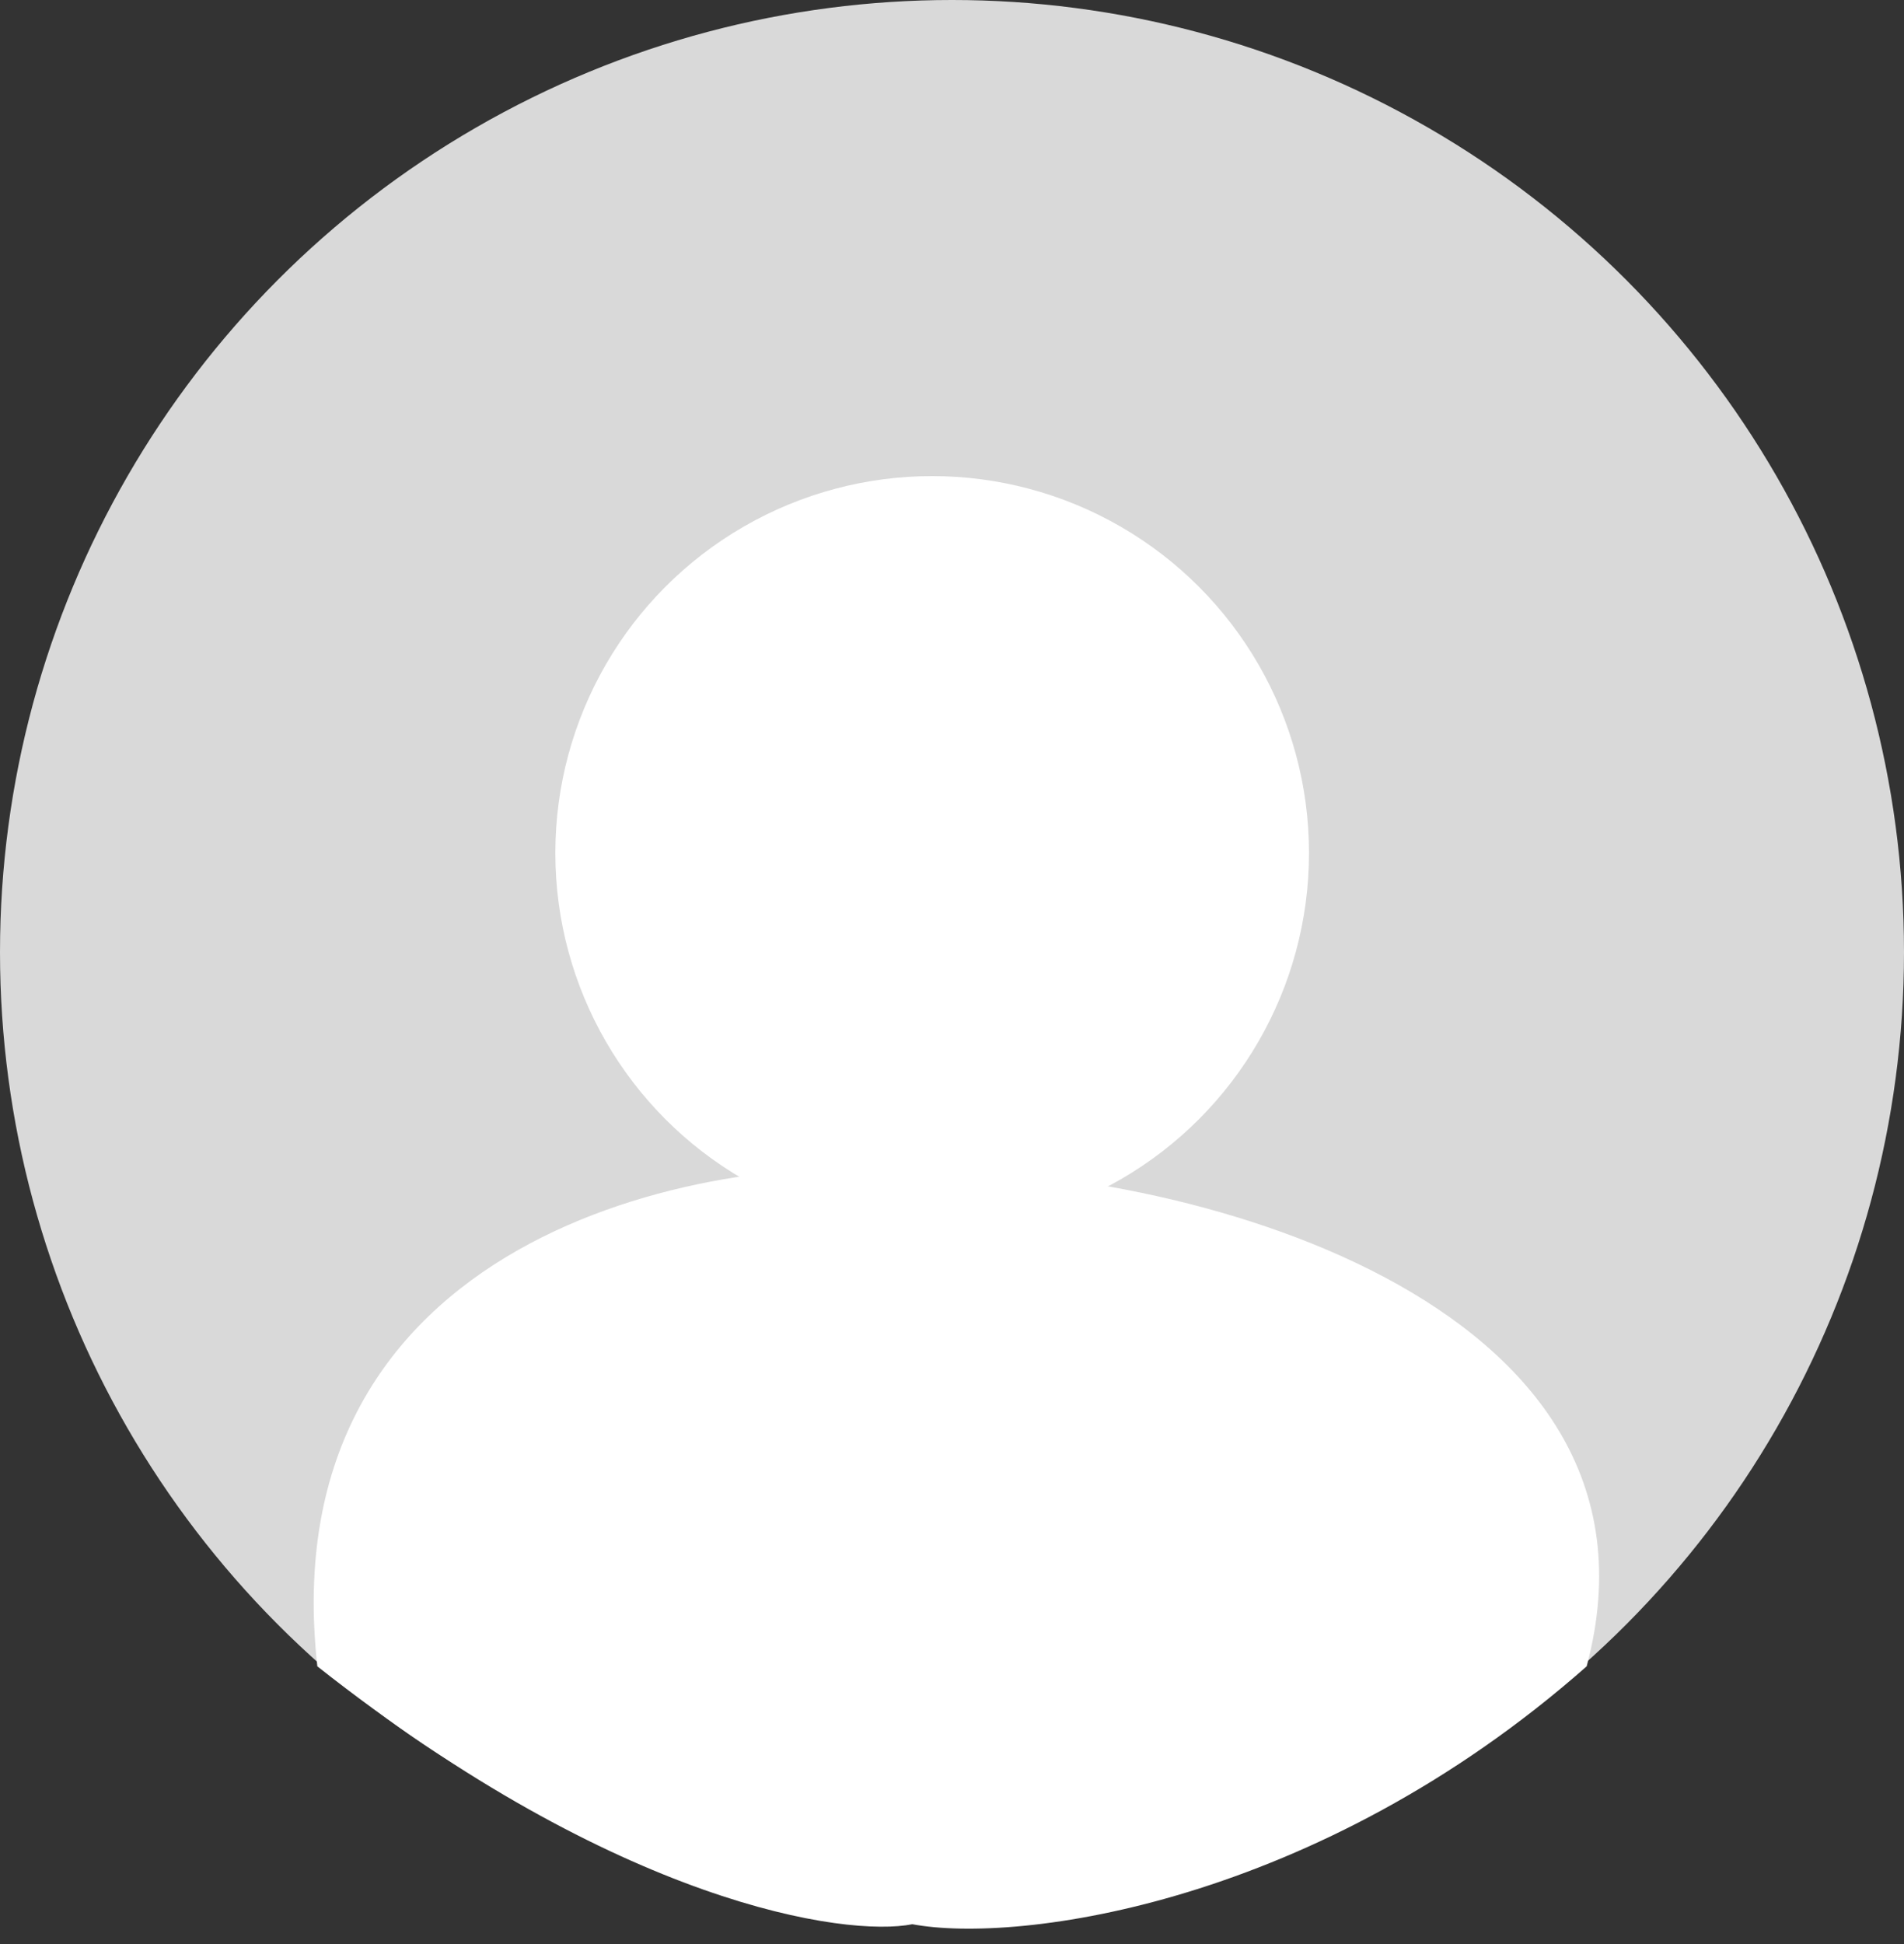 <svg width="48" height="49" viewBox="0 0 48 49" fill="none" xmlns="http://www.w3.org/2000/svg">
<rect x="0" y="0" width="48" height="49" fill="#333333" stroke="none"/>
<circle cx="24" cy="24" r="24" fill="#D9D9D9"/>
<circle cx="23.5" cy="21.5" r="9.5" fill="white"/>
<path d="M8 42C6.8 31.2 17.667 29 23 29.5C29.573 29.312 42.491 32.693 40 42C33.2 48 25.667 49 23 48.5C21.333 48.833 15.6 48 8 42Z" fill="white"/>
</svg>

